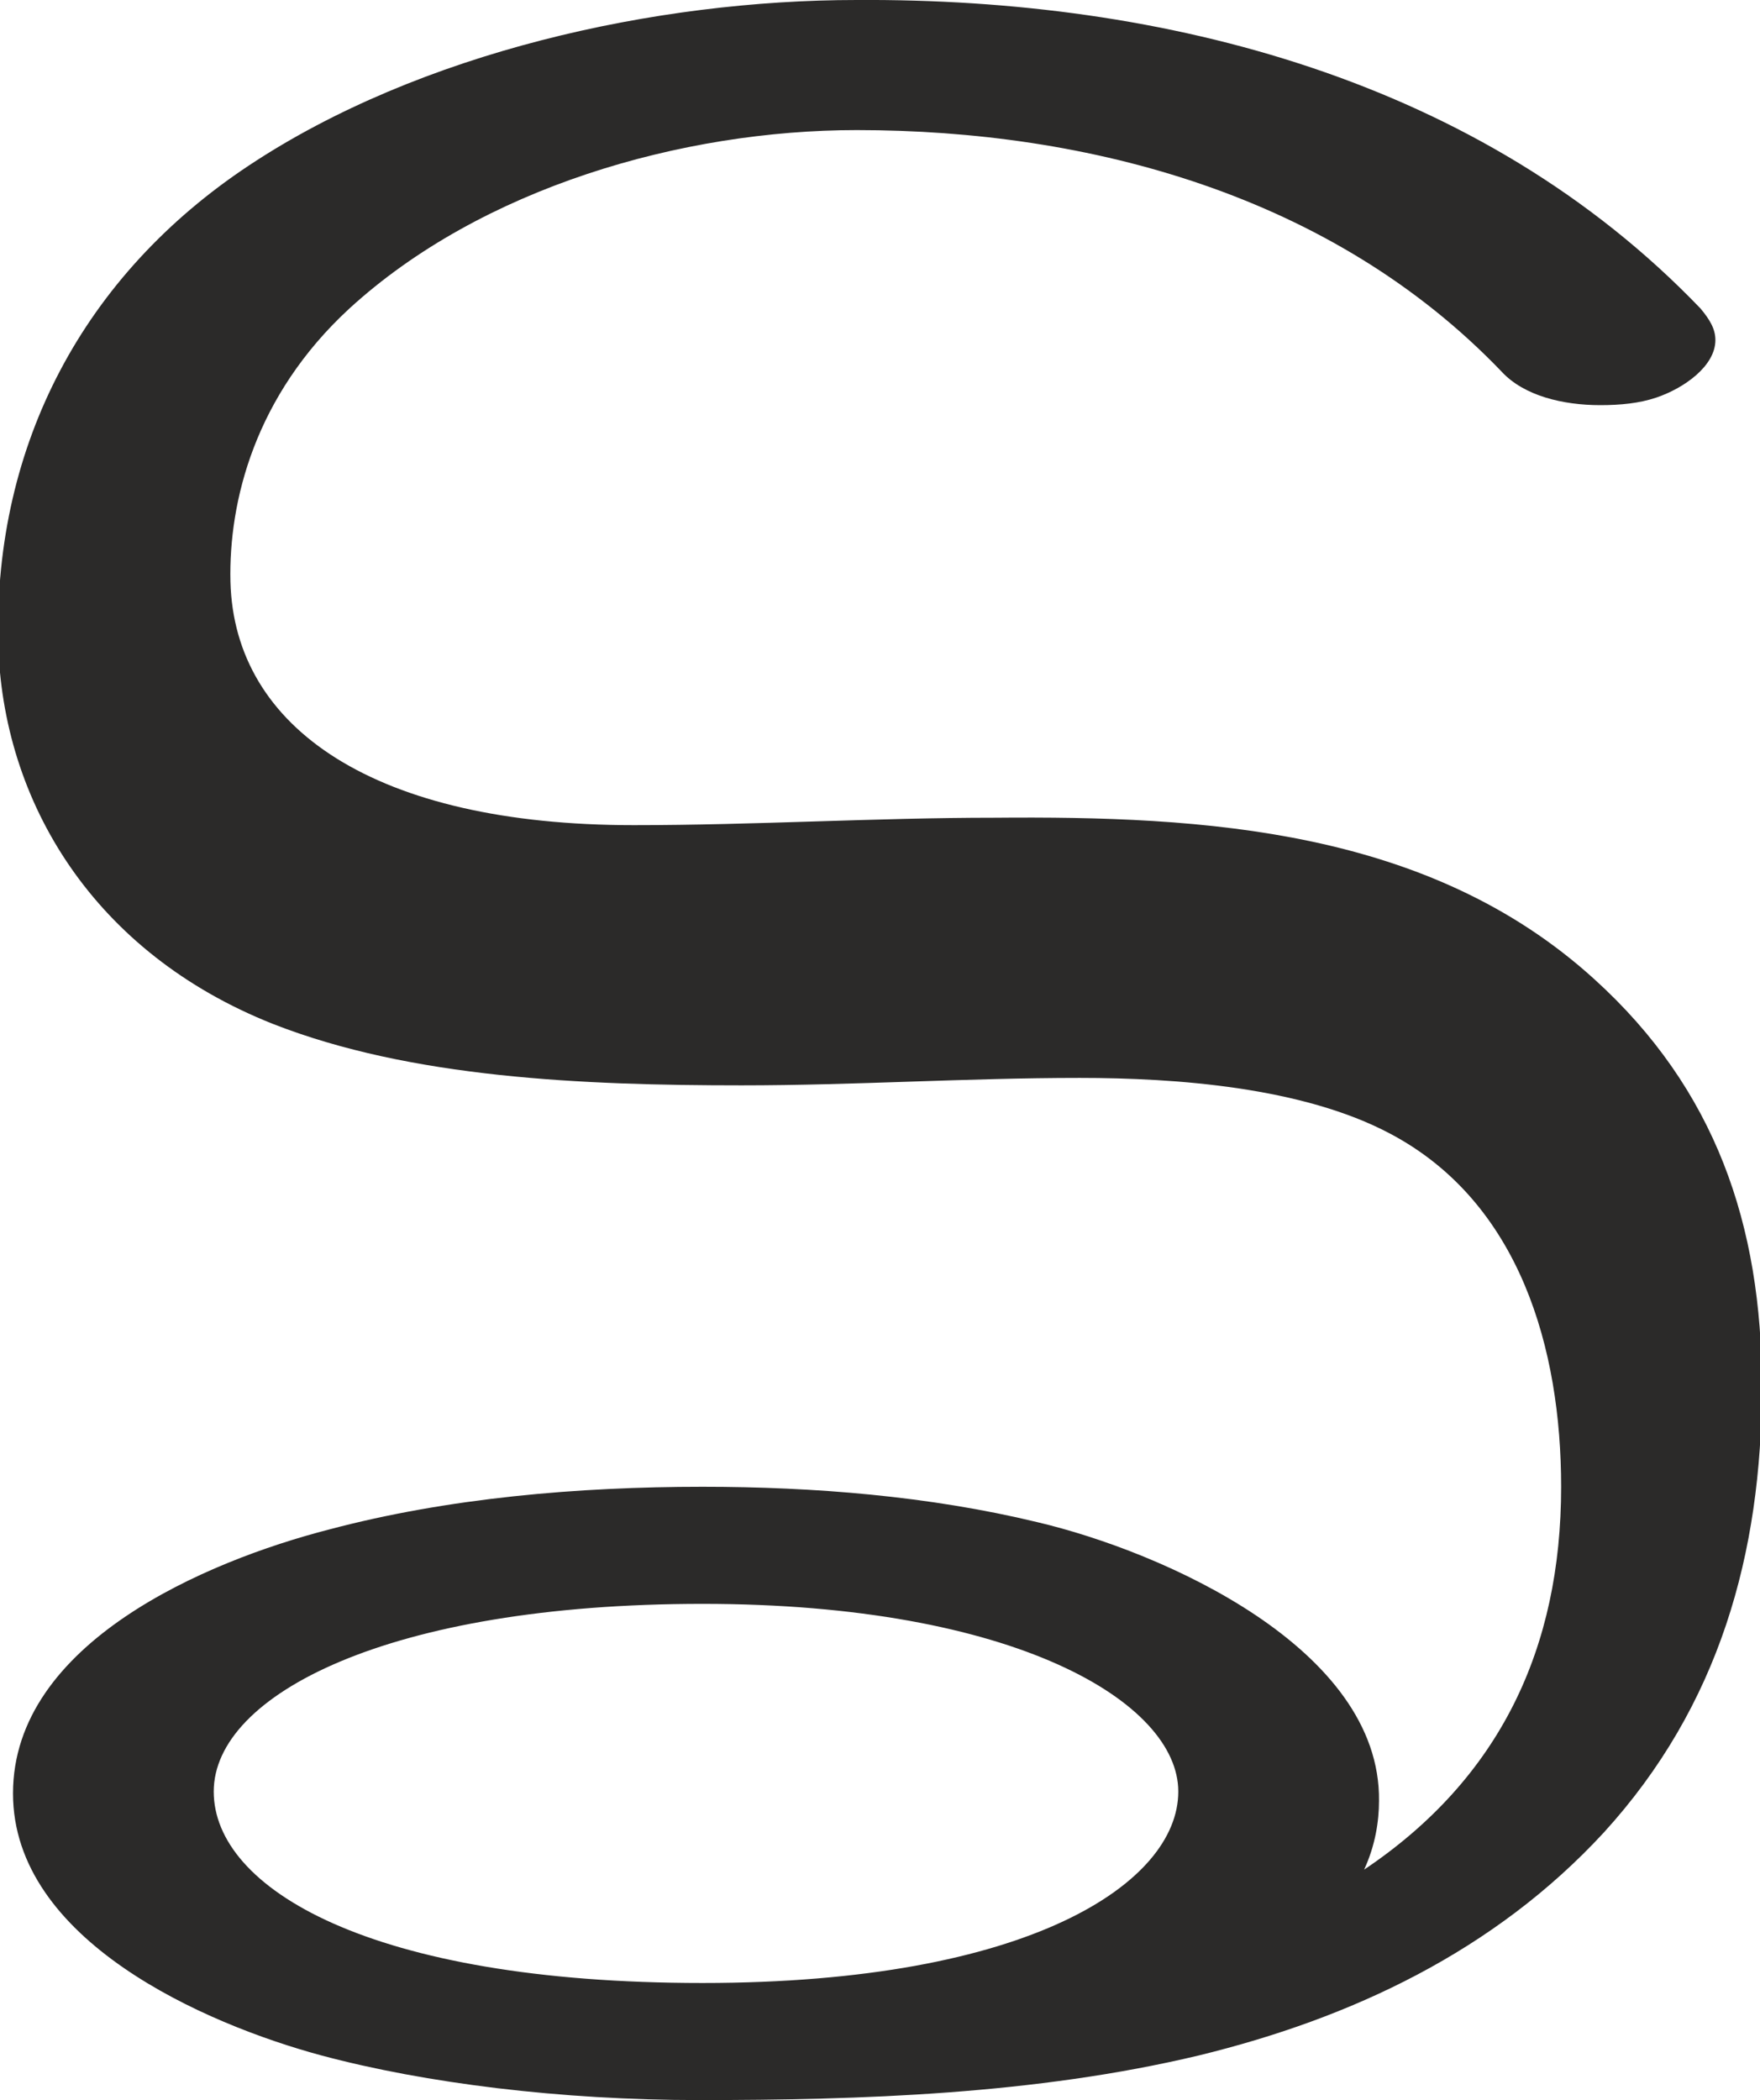 <?xml version="1.0" encoding="UTF-8"?>
<!DOCTYPE svg PUBLIC "-//W3C//DTD SVG 1.1//EN" "http://www.w3.org/Graphics/SVG/1.1/DTD/svg11.dtd">
<!-- Creator: CorelDRAW X8 -->
<svg xmlns="http://www.w3.org/2000/svg" xml:space="preserve" width="947px" height="1130px" version="1.1" style="shape-rendering:geometricPrecision; text-rendering:geometricPrecision; image-rendering:optimizeQuality; fill-rule:evenodd; clip-rule:evenodd"
viewBox="0 0 947 1130"
 xmlns:xlink="http://www.w3.org/1999/xlink">
 <defs>
  <style type="text/css">
   <![CDATA[
    .fil0 {fill:#2B2A29;fill-rule:nonzero}
   ]]>
  </style>
 </defs>
 <g id="Layer_x0020_1">
  <path class="fil0" d="M535 440c-64,0 -129,4 -194,4 -139,0 -215,-52 -217,-131 -1,-43 13,-100 64,-147 71,-65 179,-96 273,-96 125,0 256,35 347,130 12,13 33,18 53,18 11,0 21,-1 30,-4 15,-5 32,-17 32,-31 0,-6 -3,-11 -8,-17 -118,-123 -288,-167 -454,-166 -108,0 -235,28 -327,89 -89,59 -137,150 -135,256 2,87 52,168 148,206 74,29 166,33 252,33 61,0 121,-4 182,-4 52,0 120,5 167,30 70,37 92,116 92,190 0,87 -33,157 -106,206 6,-13 8,-26 8,-37 1,-82 -116,-134 -184,-150 -58,-14 -120,-19 -180,-19 -67,0 -137,6 -201,23 -66,17 -170,61 -170,142 0,79 103,124 166,141 56,15 129,24 203,24 87,0 181,-3 269,-24 82,-20 159,-56 218,-120 62,-68 85,-150 85,-240 0,-87 -25,-160 -90,-219 -89,-81 -210,-88 -323,-87zm-157 627c-179,0 -263,-51 -263,-103 0,-52 94,-101 263,-101 168,0 256,53 256,101 0,49 -80,103 -256,103z"/>
 </g>
</svg>
